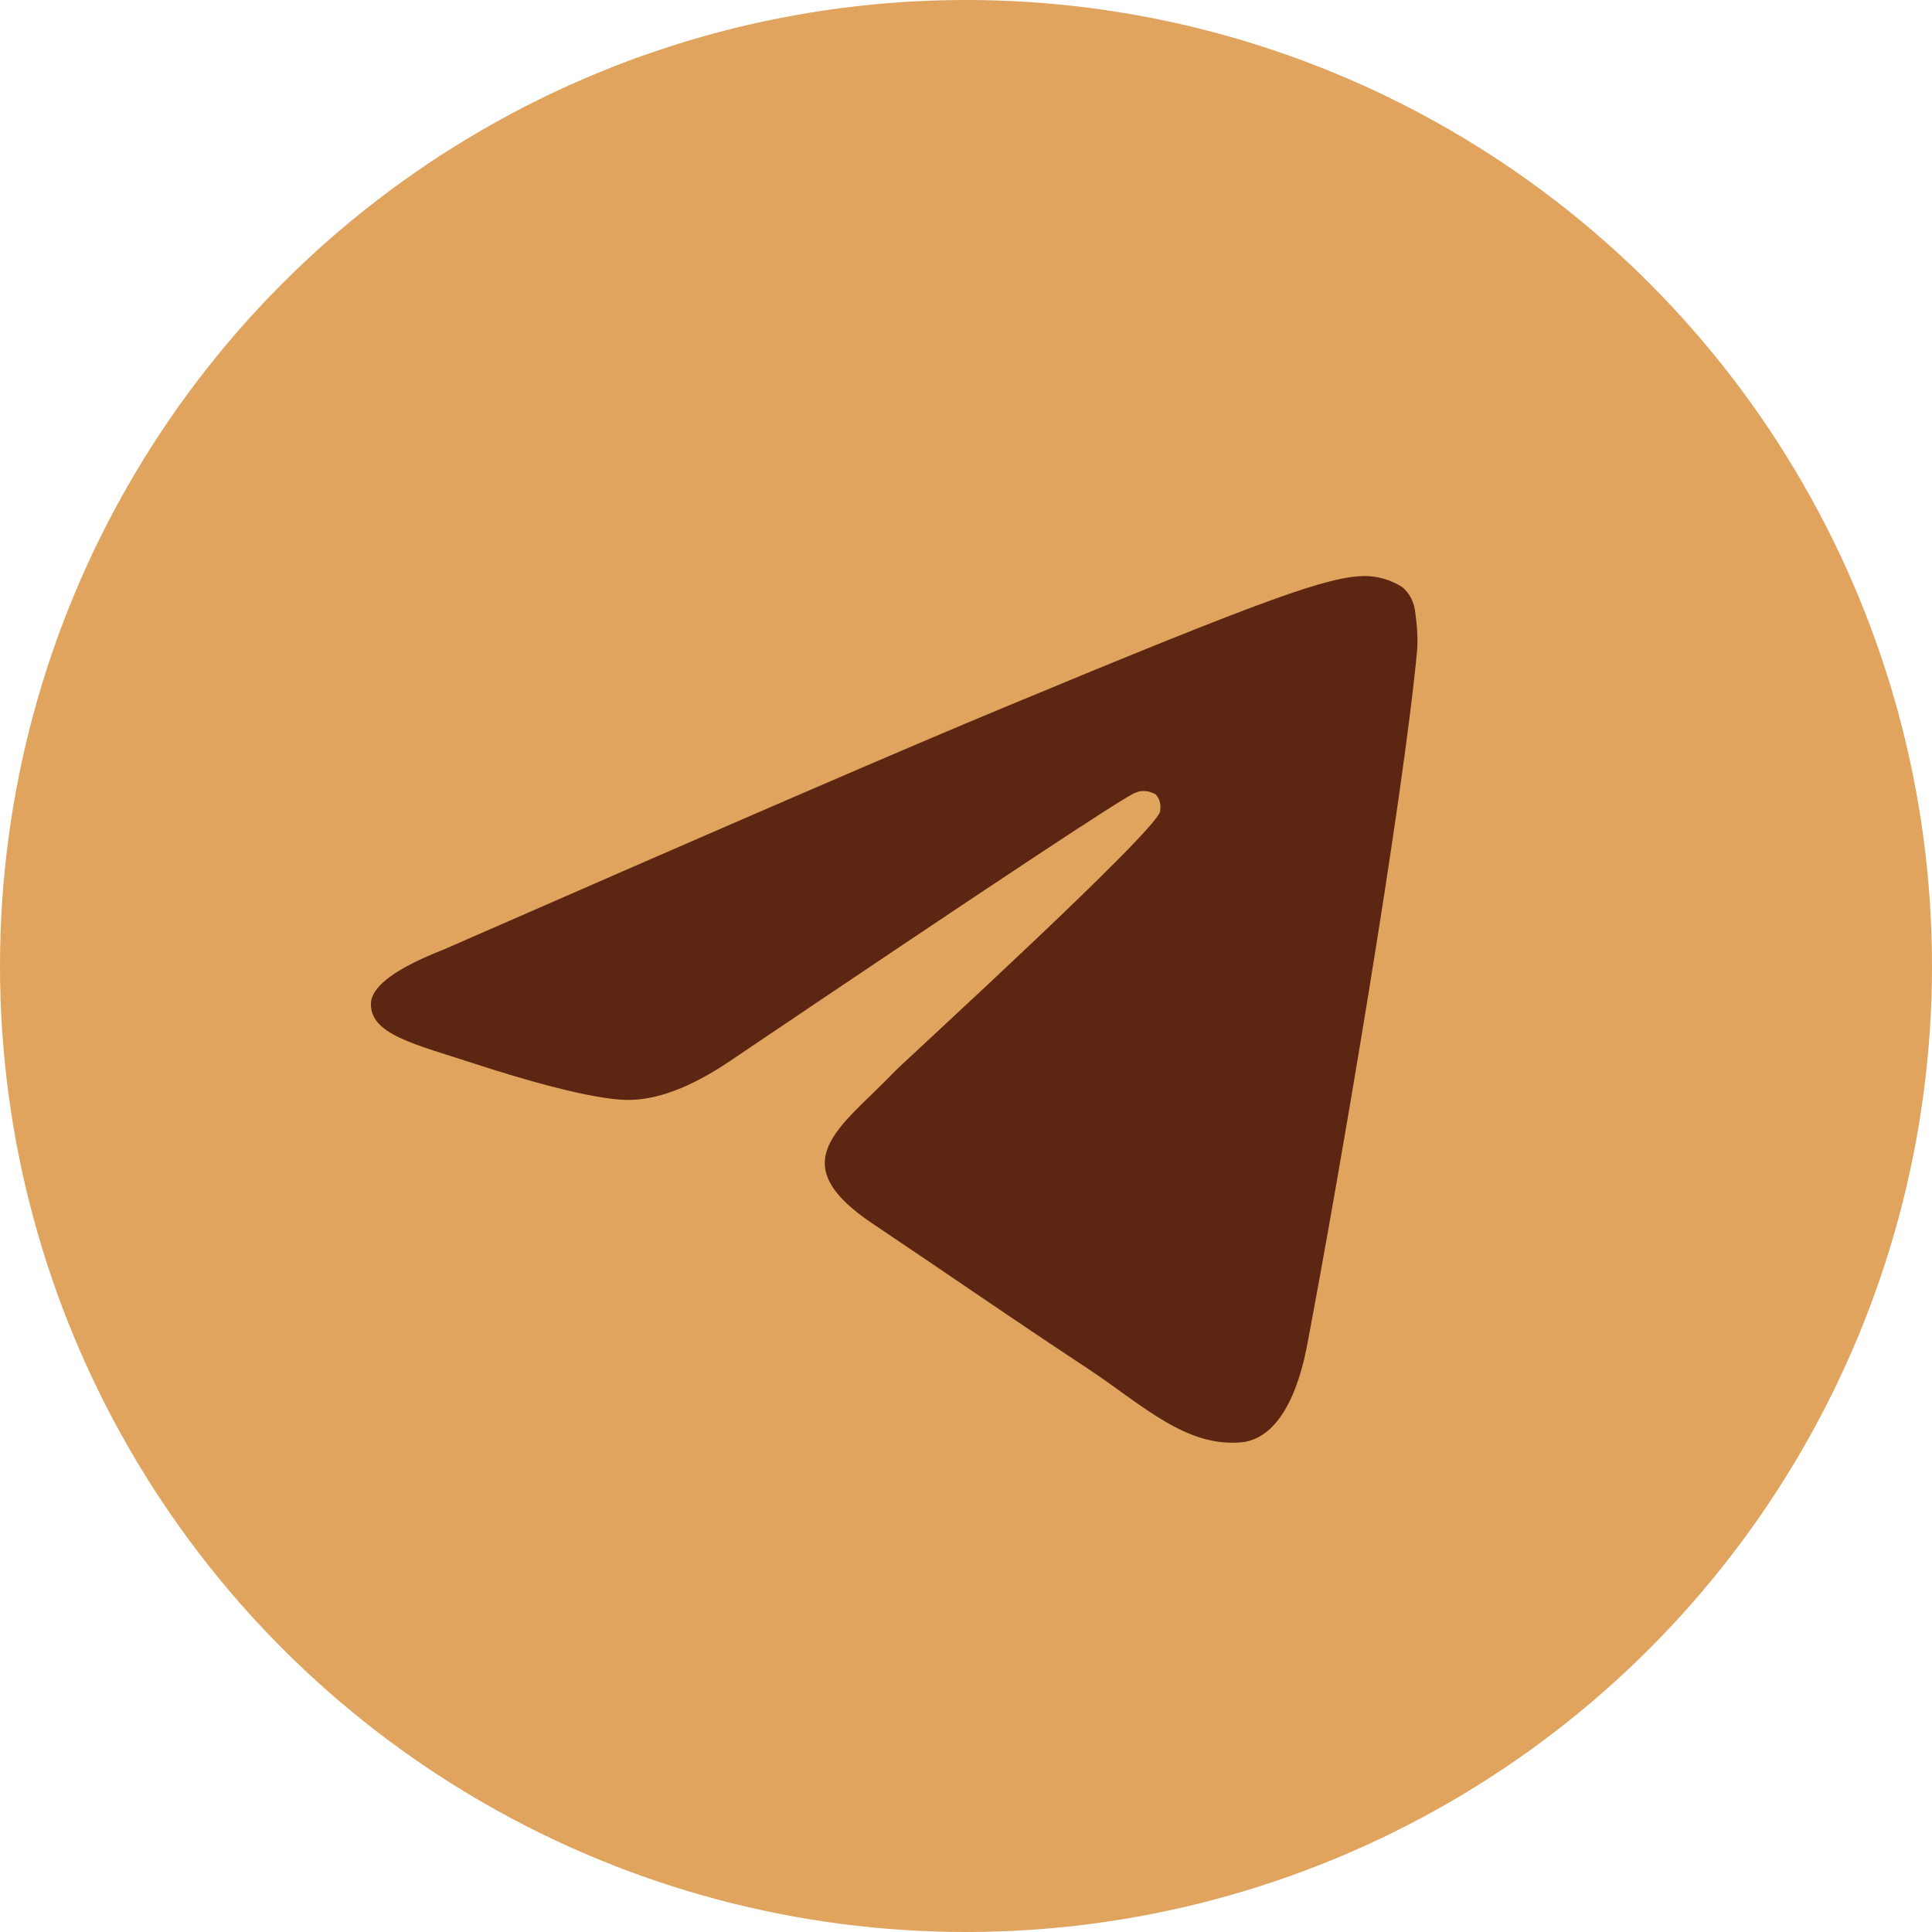 <?xml version="1.0" encoding="utf-8"?>
<!-- Generator: Adobe Illustrator 27.1.1, SVG Export Plug-In . SVG Version: 6.00 Build 0)  -->
<svg version="1.1" id="Icons" xmlns="http://www.w3.org/2000/svg" xmlns:xlink="http://www.w3.org/1999/xlink" x="0px" y="0px"
	 viewBox="0 0 215 215" style="enable-background:new 0 0 215 215;" xml:space="preserve">
<style type="text/css">
	.st0{fill:#E0A45E;}
	.st1{fill-rule:evenodd;clip-rule:evenodd;fill:#5C2612;}
</style>
<g id="Telegram">
	<circle id="Background" class="st0" cx="107.5" cy="107.5" r="107.5"/>
	<path id="Telegram-2" class="st1" d="M49.3,105.7C80.6,92,101.4,83,111.8,78.7c29.8-12.4,36-14.5,40-14.6c1.5,0,2.9,0.4,4.2,1.2
		c0.9,0.7,1.4,1.8,1.5,2.9c0.2,1.4,0.3,2.8,0.2,4.2c-1.6,17-8.6,58.1-12.2,77.1c-1.5,8-4.5,10.7-7.3,11c-6.2,0.6-11-4.1-17-8.1
		c-9.4-6.2-14.8-10-23.9-16.1c-10.6-7-3.7-10.8,2.3-17.1c1.6-1.6,29-26.6,29.5-28.9c0.1-0.7,0-1.4-0.5-1.9c-0.7-0.4-1.5-0.5-2.2-0.2
		c-0.9,0.2-16,10.2-45.2,29.9c-4.3,2.9-8.2,4.4-11.6,4.3c-3.8-0.1-11.2-2.2-16.7-4c-6.7-2.2-12-3.3-11.6-7
		C41.6,109.6,44.2,107.7,49.3,105.7z"/>
</g>
</svg>
